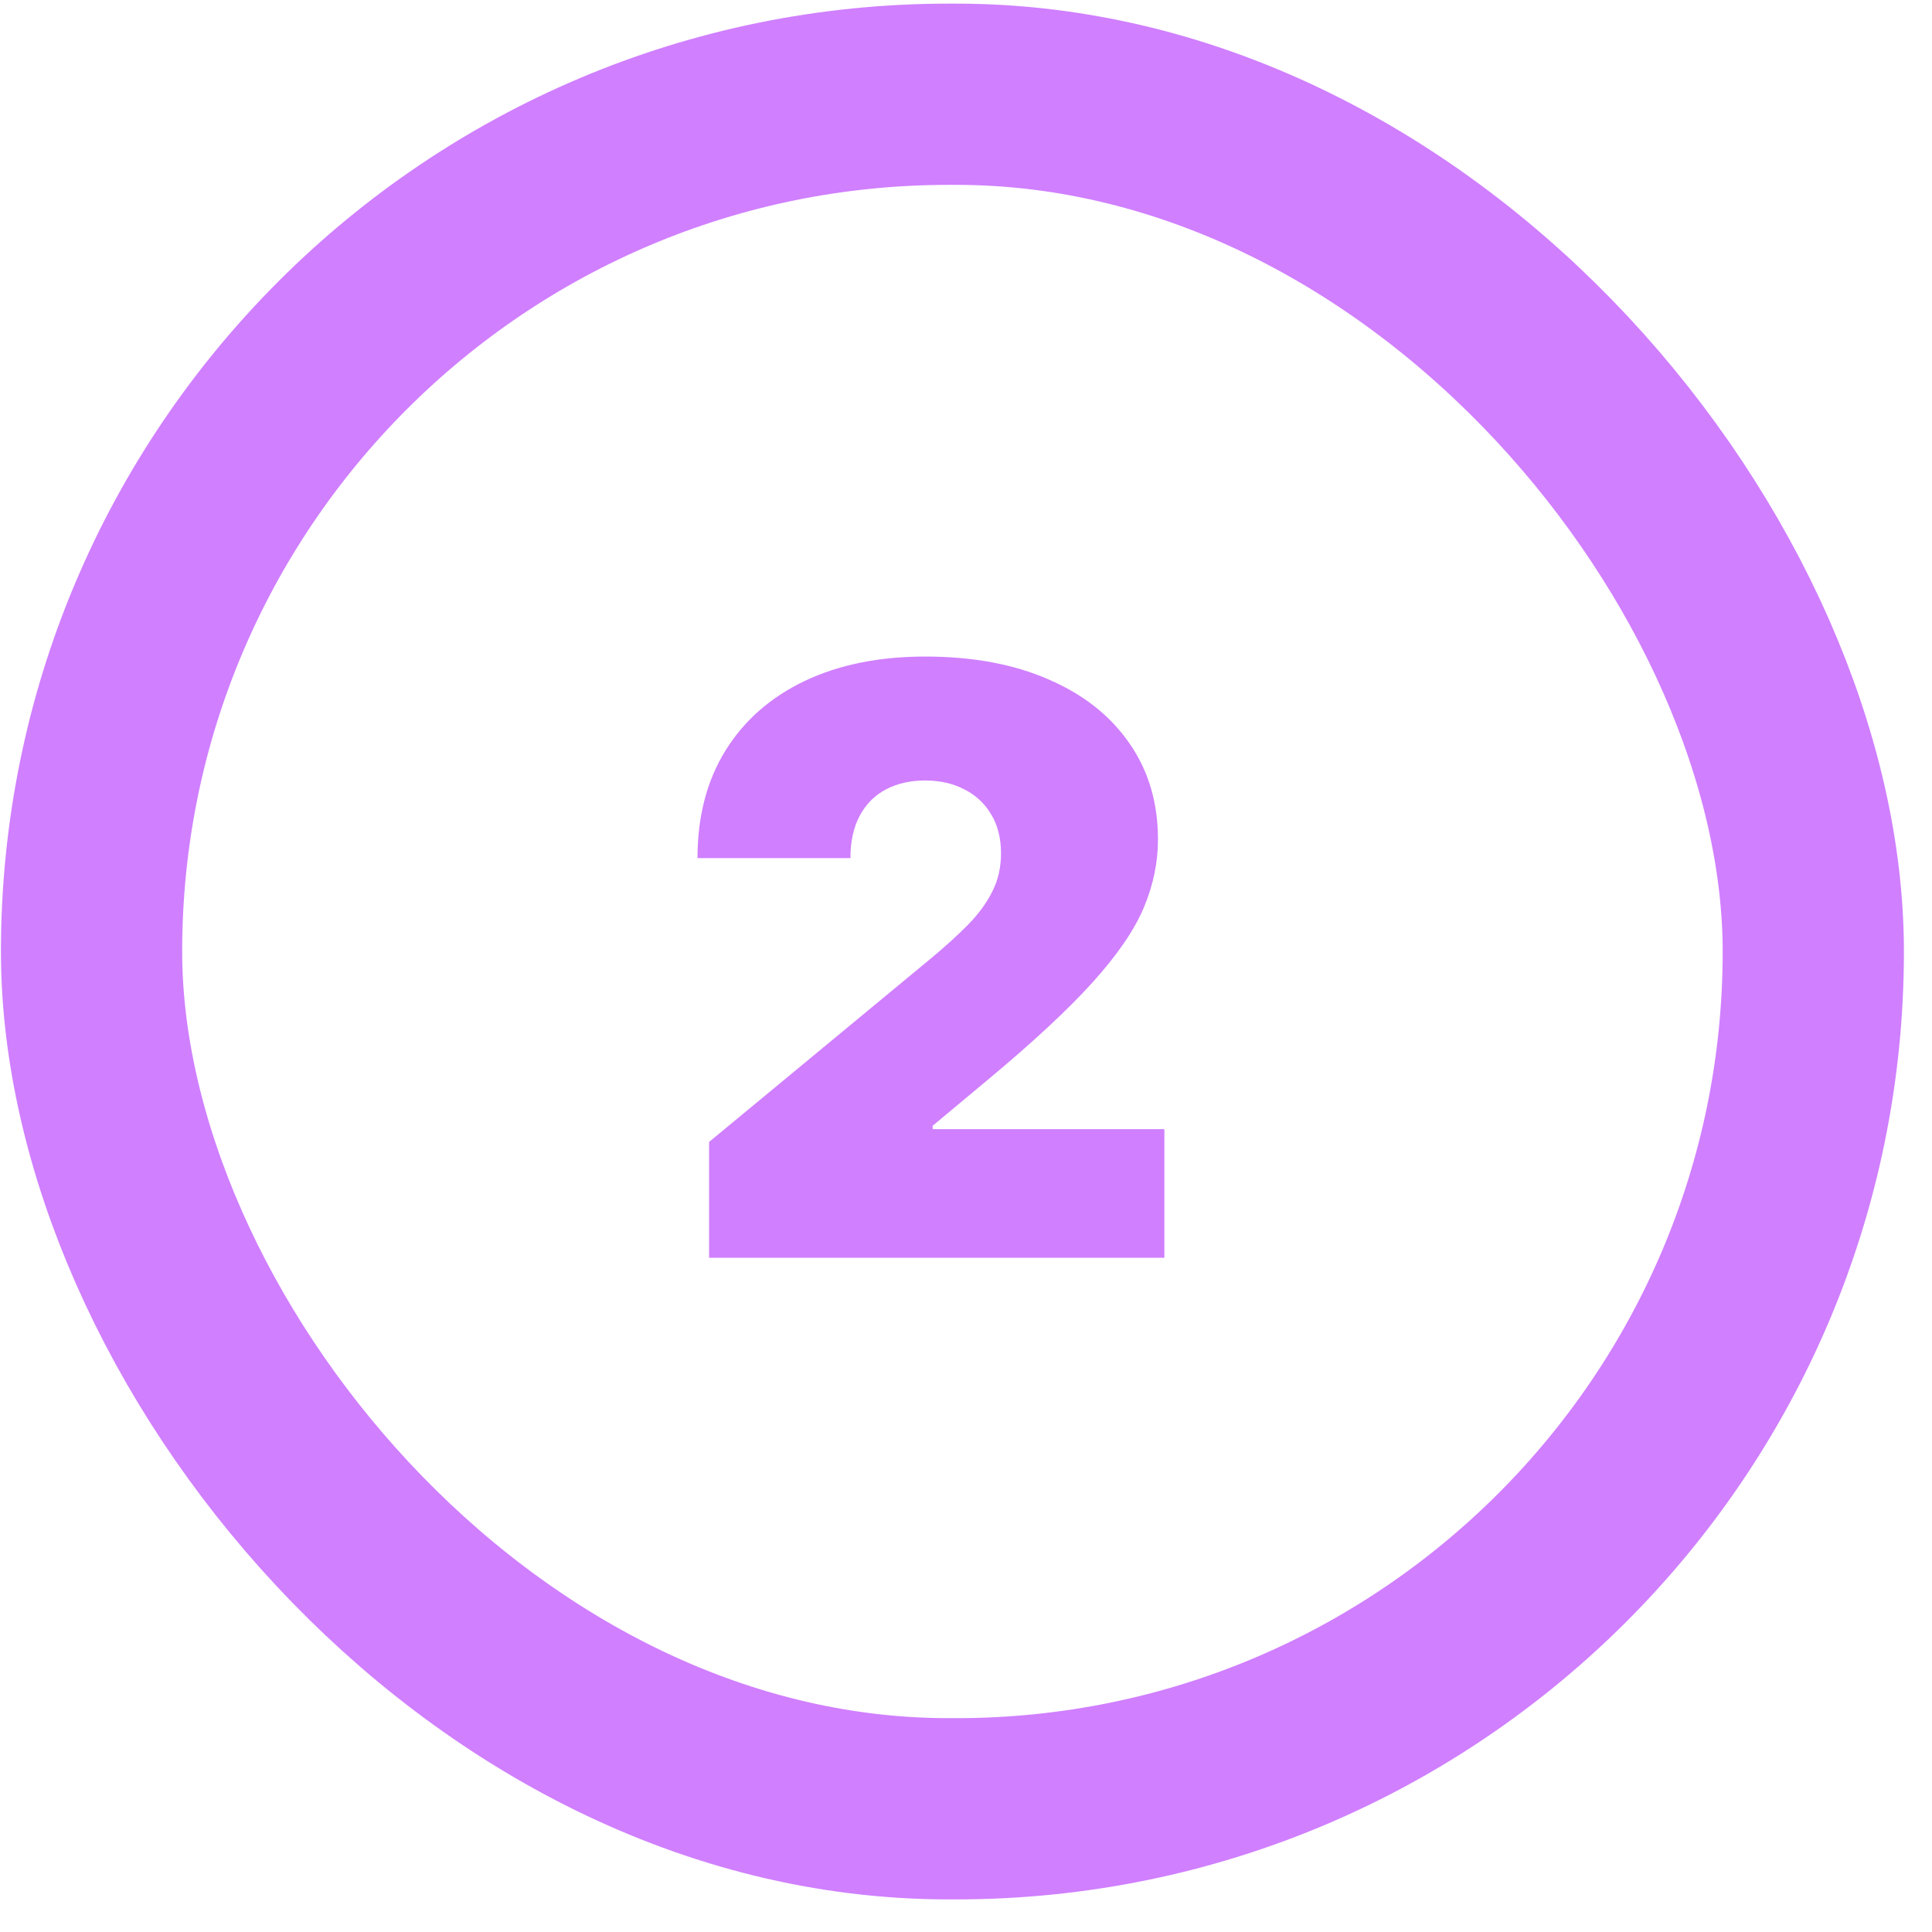 <svg width="41" height="41" viewBox="0 0 41 41" fill="none" xmlns="http://www.w3.org/2000/svg">
<rect x="1.943" y="2" width="36.538" height="36.385" rx="18.192" stroke="#D07FFF" stroke-width="3.846"/>
<path d="M15.048 26.692V24.234L19.744 20.349C20.055 20.091 20.321 19.85 20.543 19.624C20.768 19.395 20.94 19.159 21.059 18.917C21.182 18.676 21.243 18.407 21.243 18.112C21.243 17.789 21.174 17.512 21.034 17.283C20.899 17.053 20.71 16.877 20.469 16.754C20.227 16.627 19.948 16.563 19.633 16.563C19.317 16.563 19.039 16.627 18.797 16.754C18.559 16.881 18.375 17.067 18.244 17.313C18.113 17.559 18.047 17.858 18.047 18.211H14.802C14.802 17.326 15.001 16.563 15.398 15.924C15.796 15.285 16.357 14.793 17.082 14.449C17.807 14.105 18.658 13.933 19.633 13.933C20.641 13.933 21.514 14.095 22.251 14.418C22.993 14.738 23.564 15.189 23.966 15.771C24.372 16.352 24.574 17.035 24.574 17.817C24.574 18.301 24.474 18.782 24.273 19.262C24.073 19.737 23.712 20.264 23.192 20.841C22.671 21.419 21.931 22.107 20.973 22.906L19.793 23.89V23.963H24.71V26.692H15.048Z" fill="#D07FFF"/>
</svg>
